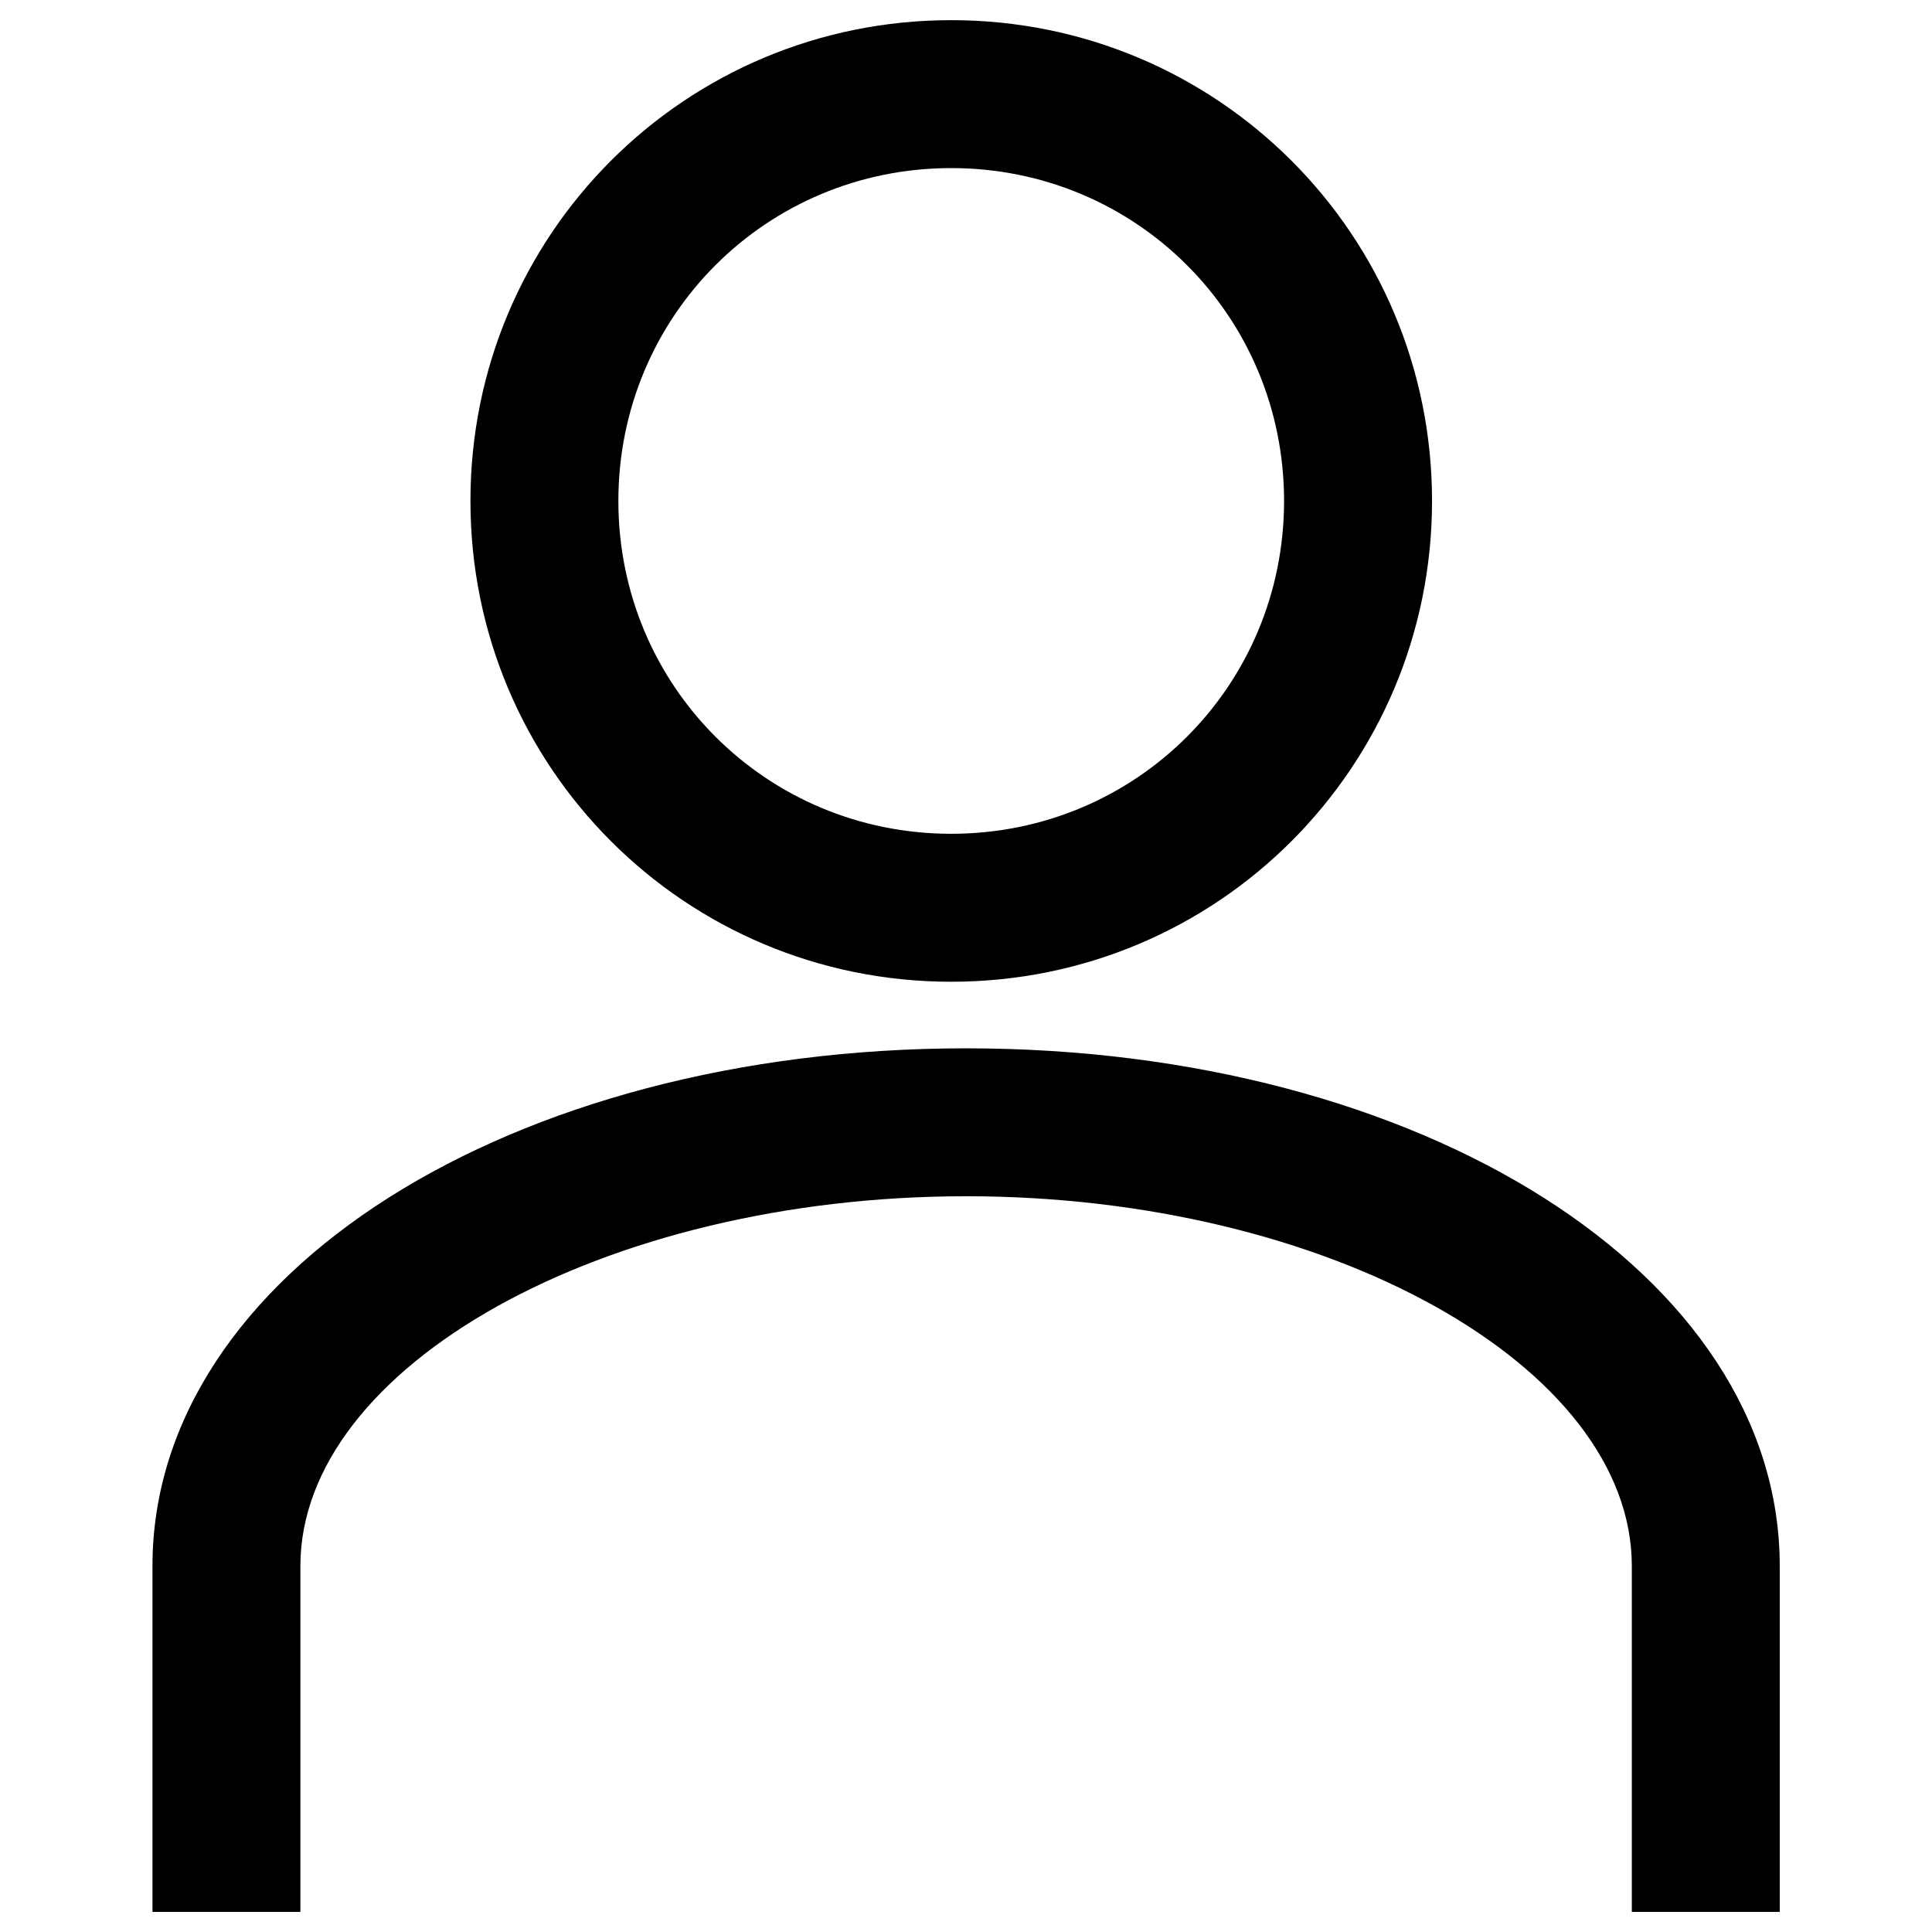 <svg width="40" height="40" viewBox="0 0 40 46" fill="none" xmlns="http://www.w3.org/2000/svg">
<path d="M19.648 23.375C13.308 23.375 8.201 18.267 8.201 11.927C8.201 5.587 13.308 0.48 19.648 0.48C25.988 0.48 31.096 5.587 31.096 11.927C31.096 18.267 25.988 23.375 19.648 23.375ZM19.648 4.002C15.246 4.002 11.723 7.525 11.723 11.927C11.723 16.33 15.246 19.852 19.648 19.852C24.051 19.852 27.573 16.33 27.573 11.927C27.573 7.525 24.051 4.002 19.648 4.002Z" fill="black"/>
<path d="M4.152 37.287V45.521H0.63V37.287C0.63 30.331 9.172 24.96 20.003 24.96C30.834 24.96 39.375 30.331 39.375 37.287V45.521H35.853V37.287C35.853 32.532 28.632 28.482 20.003 28.482C11.373 28.482 4.152 32.532 4.152 37.287Z" fill="black"/>
</svg>
